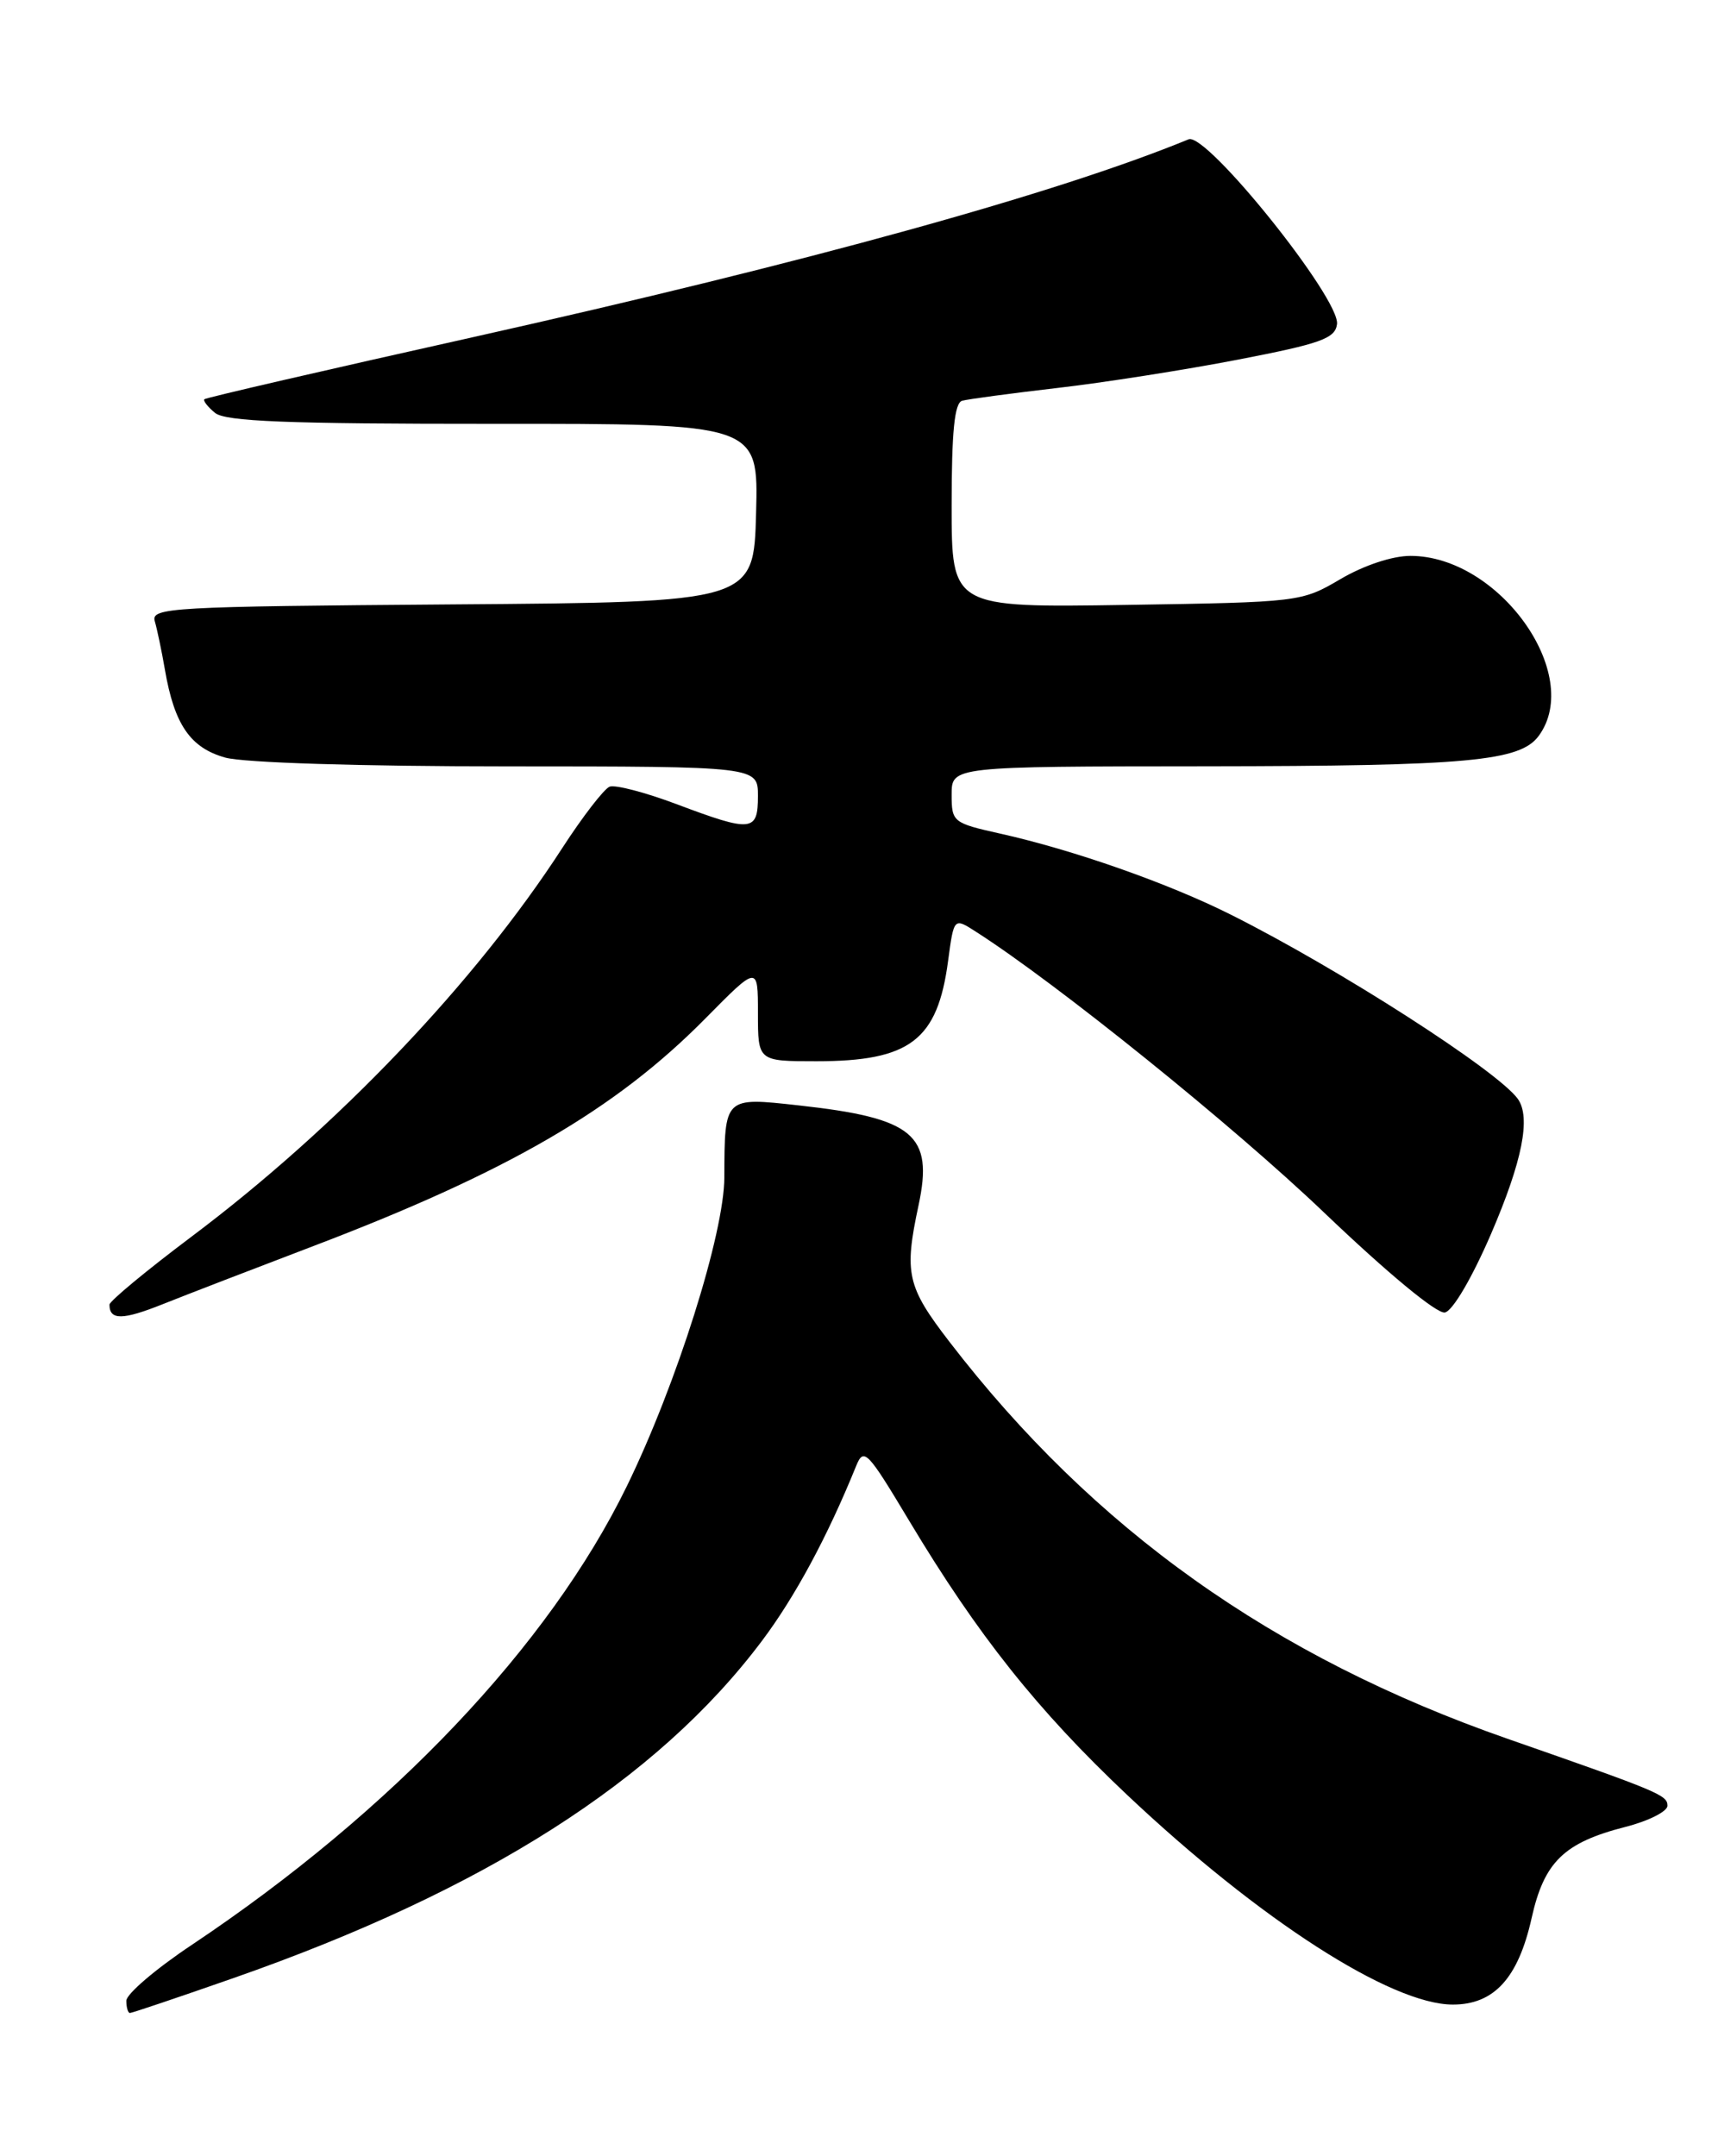 <?xml version="1.0" encoding="UTF-8" standalone="no"?>
<!DOCTYPE svg PUBLIC "-//W3C//DTD SVG 1.1//EN" "http://www.w3.org/Graphics/SVG/1.1/DTD/svg11.dtd" >
<svg xmlns="http://www.w3.org/2000/svg" xmlns:xlink="http://www.w3.org/1999/xlink" version="1.1" viewBox="0 0 204 256">
 <g >
 <path fill="currentColor"
d=" M 27.68 234.87 C 57.55 224.43 78.04 211.37 90.46 194.84 C 94.40 189.60 98.24 182.48 101.65 174.08 C 102.57 171.82 102.96 172.22 107.97 180.58 C 116.10 194.14 123.20 203.07 133.83 213.10 C 149.56 227.94 165.19 238.00 172.52 238.00 C 177.41 238.00 180.27 234.86 181.86 227.77 C 183.35 221.06 185.70 218.77 193.03 216.90 C 195.76 216.20 198.00 215.07 198.00 214.39 C 198.00 213.13 197.01 212.72 179.00 206.44 C 151.16 196.72 129.88 181.59 112.74 159.31 C 107.69 152.75 107.34 151.19 109.07 143.11 C 110.87 134.71 108.50 132.74 94.82 131.24 C 85.98 130.26 86.04 130.21 86.01 139.77 C 86.00 146.44 80.33 164.39 74.41 176.50 C 65.17 195.41 46.56 215.03 22.75 230.93 C 18.49 233.77 15.00 236.75 15.00 237.55 C 15.00 238.35 15.20 239.00 15.43 239.00 C 15.67 239.00 21.19 237.14 27.68 234.87 Z  M 37.01 148.02 C 60.24 139.19 73.07 131.75 83.75 120.93 C 90.00 114.60 90.00 114.60 90.00 120.30 C 90.00 126.00 90.00 126.00 96.95 126.00 C 108.06 126.00 111.33 123.51 112.58 114.08 C 113.27 108.94 113.27 108.94 115.88 110.62 C 125.48 116.76 146.48 133.69 157.24 143.98 C 164.78 151.18 170.63 156.02 171.57 155.83 C 172.50 155.64 174.80 151.71 177.05 146.50 C 180.77 137.86 181.80 132.67 180.23 130.47 C 177.84 127.14 158.98 115.02 146.16 108.60 C 138.73 104.87 127.46 100.91 118.75 98.97 C 113.15 97.72 113.00 97.59 113.00 94.34 C 113.00 91.00 113.00 91.00 143.25 90.98 C 174.33 90.95 180.51 90.39 182.72 87.36 C 188.05 80.08 178.00 66.00 167.48 66.00 C 165.33 66.00 161.96 67.12 159.18 68.75 C 154.54 71.48 154.32 71.50 133.75 71.82 C 113.00 72.14 113.00 72.14 113.00 60.04 C 113.00 51.21 113.34 47.84 114.25 47.58 C 114.94 47.39 120.00 46.71 125.50 46.07 C 131.00 45.44 140.68 43.92 147.00 42.70 C 156.84 40.80 158.54 40.19 158.76 38.49 C 159.15 35.46 143.26 15.67 141.14 16.54 C 125.50 22.97 95.89 31.15 56.22 40.02 C 38.82 43.90 24.44 47.22 24.27 47.40 C 24.09 47.57 24.66 48.30 25.53 49.02 C 26.76 50.04 34.10 50.33 58.59 50.32 C 90.06 50.30 90.06 50.30 89.78 60.90 C 89.50 71.50 89.50 71.50 53.69 71.76 C 20.22 72.01 17.91 72.14 18.38 73.76 C 18.66 74.72 19.20 77.30 19.58 79.50 C 20.70 86.03 22.60 88.79 26.75 89.95 C 28.96 90.56 42.72 90.99 60.25 90.99 C 90.00 91.00 90.00 91.00 90.00 94.50 C 90.00 98.77 89.28 98.84 80.32 95.47 C 76.63 94.08 73.06 93.15 72.39 93.40 C 71.73 93.66 69.20 96.93 66.77 100.68 C 56.41 116.68 40.06 133.82 22.75 146.82 C 17.39 150.85 13.00 154.48 13.00 154.90 C 13.00 156.77 14.56 156.75 19.36 154.83 C 22.19 153.70 30.13 150.64 37.01 148.02 Z "/>
</g>
</svg>